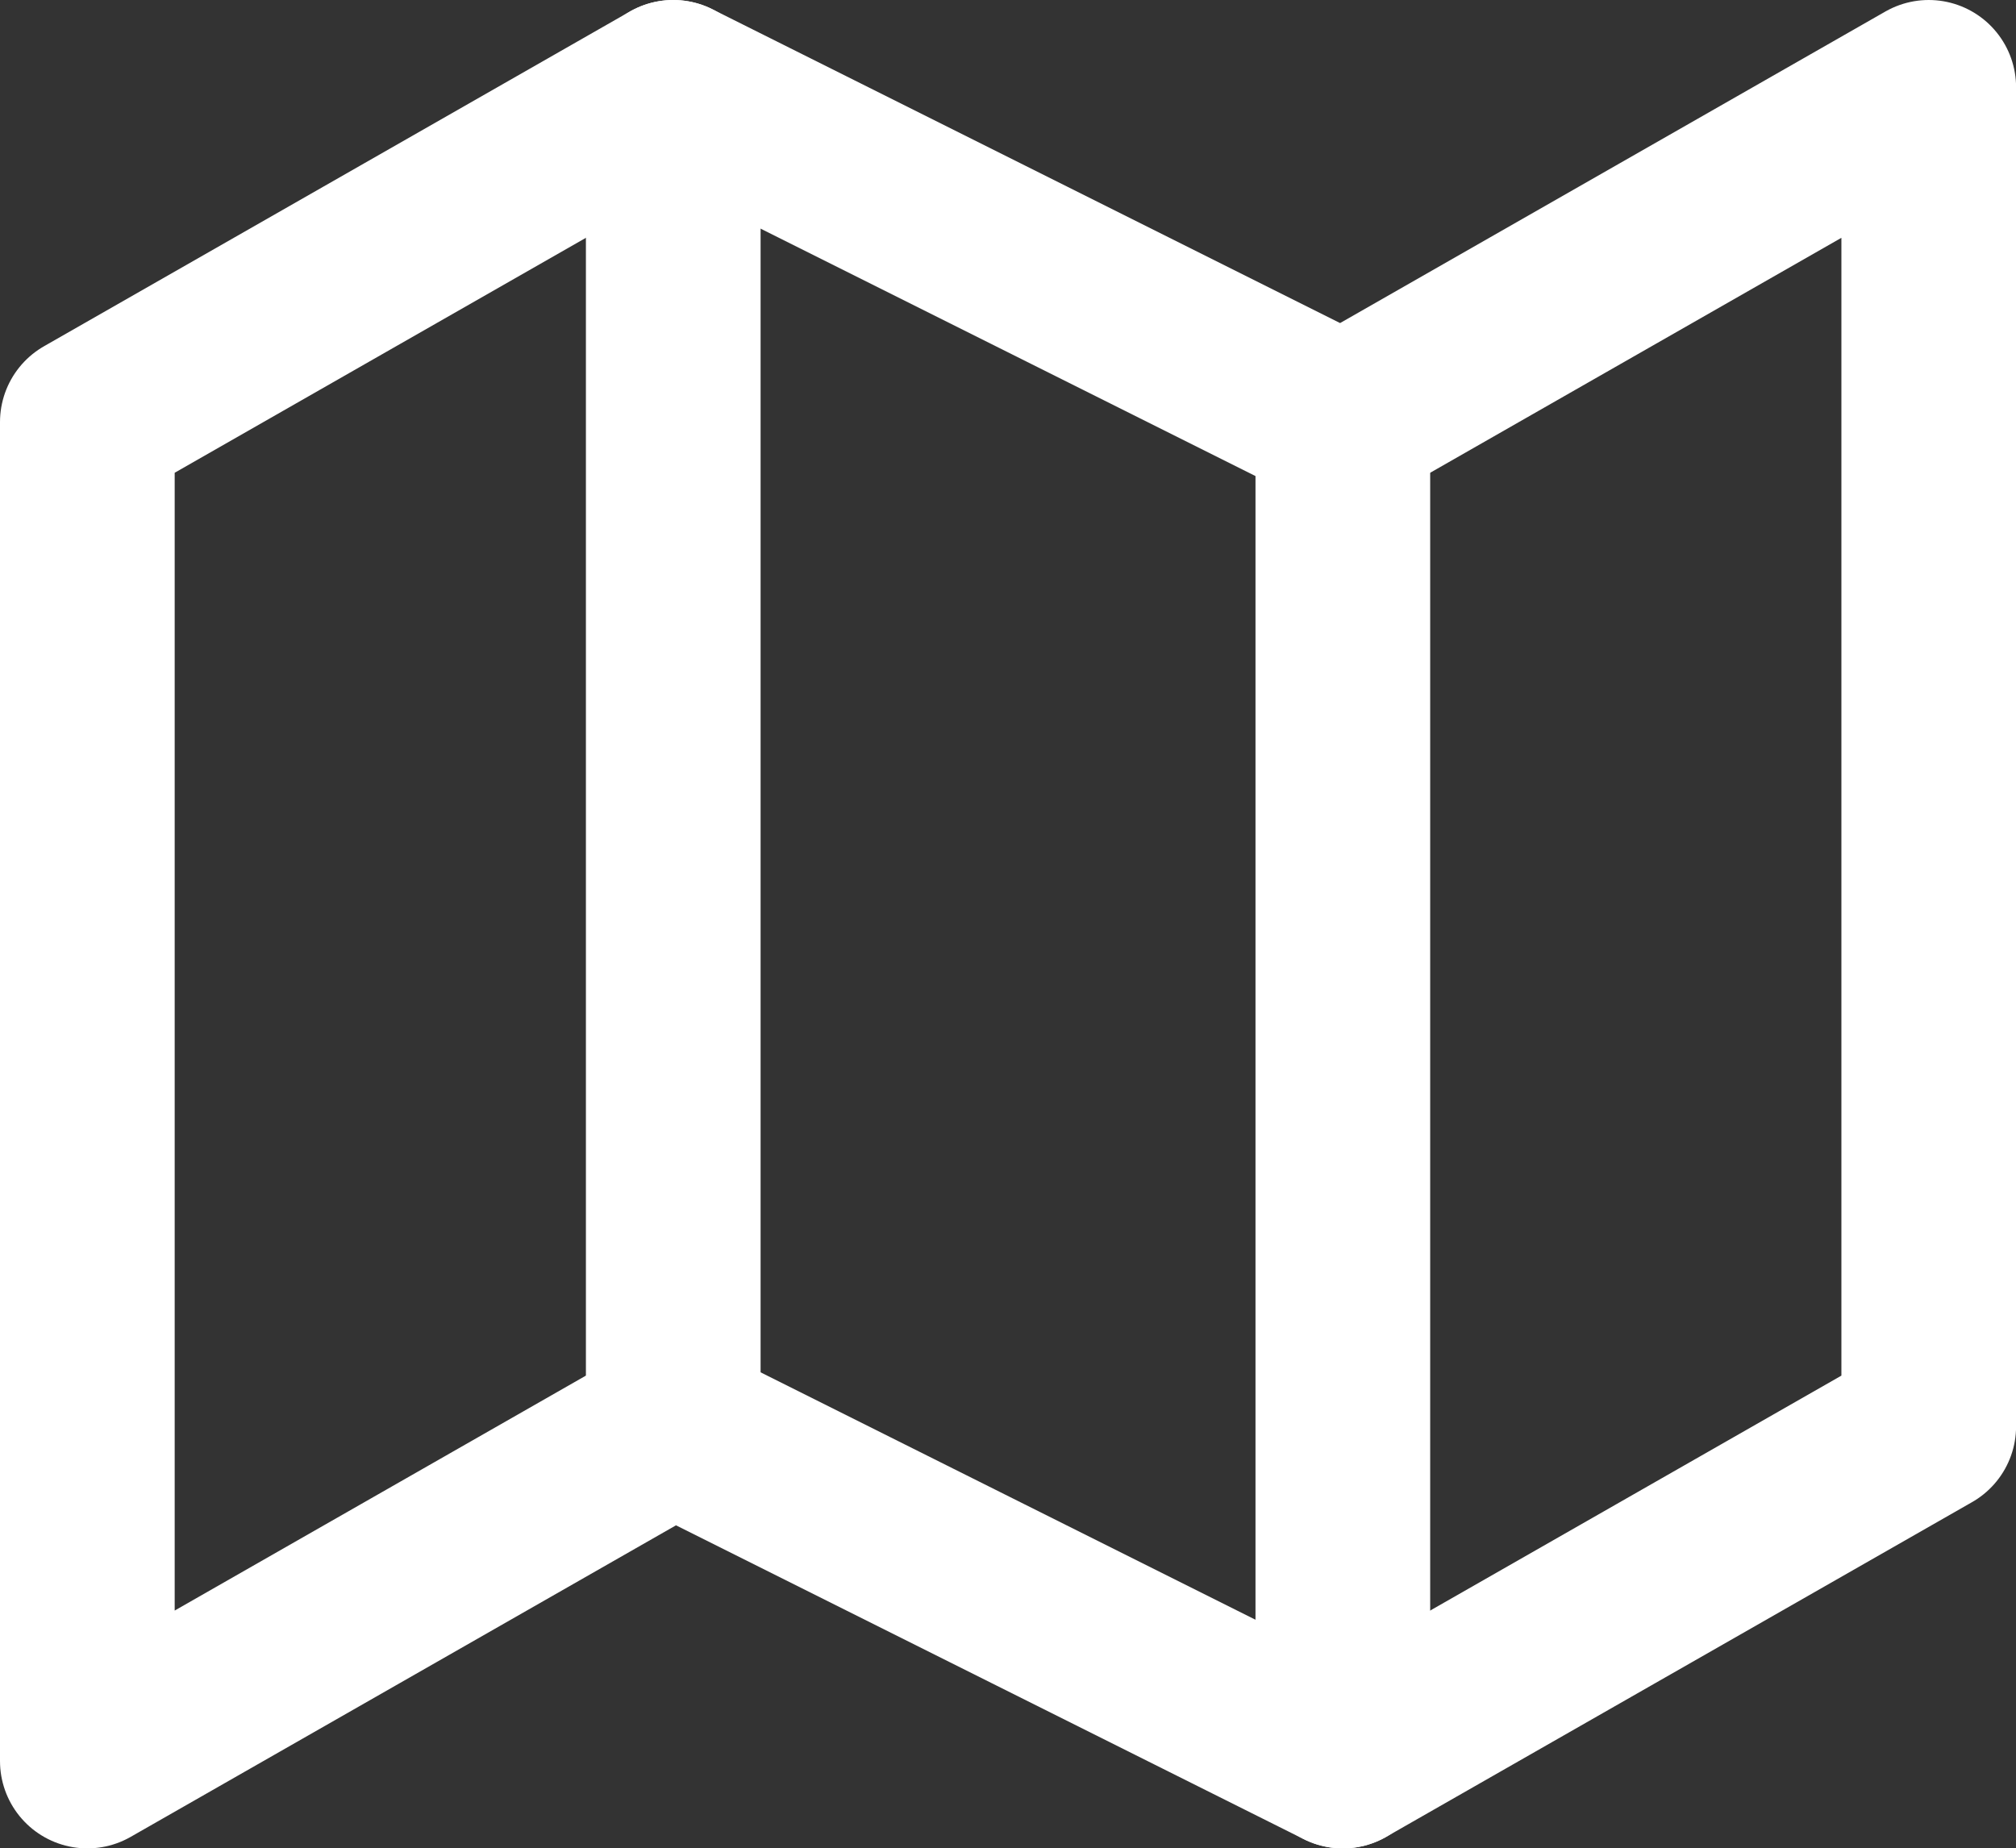 <svg xmlns="http://www.w3.org/2000/svg" width="23.081" height="21.165" viewBox="0 0 23.081 21.165">
  <rect x="0" y="0" width="23.081" height="21.165" fill="#333333" stroke="none"/>
  <g id="Icon_feather-map" data-name="Icon feather-map" transform="translate(-0.5 -2)">
    <path id="Контур_10" data-name="Контур 10" d="M1.5,6.833V22.165l6.708-3.833,7.666,3.833,6.708-3.833V3L15.874,6.833,8.208,3Z" fill="none" stroke="#fff" stroke-linecap="round" stroke-linejoin="round" stroke-width="2"/>
    <path id="Контур_11" data-name="Контур 11" d="M12,3V18.332" transform="translate(-3.792)" fill="none" stroke="#fff" stroke-linecap="round" stroke-linejoin="round" stroke-width="2"/>
    <path id="Контур_12" data-name="Контур 12" d="M24,9V24.332" transform="translate(-8.126 -2.167)" fill="none" stroke="#fff" stroke-linecap="round" stroke-linejoin="round" stroke-width="2"/>
  </g>
</svg>
